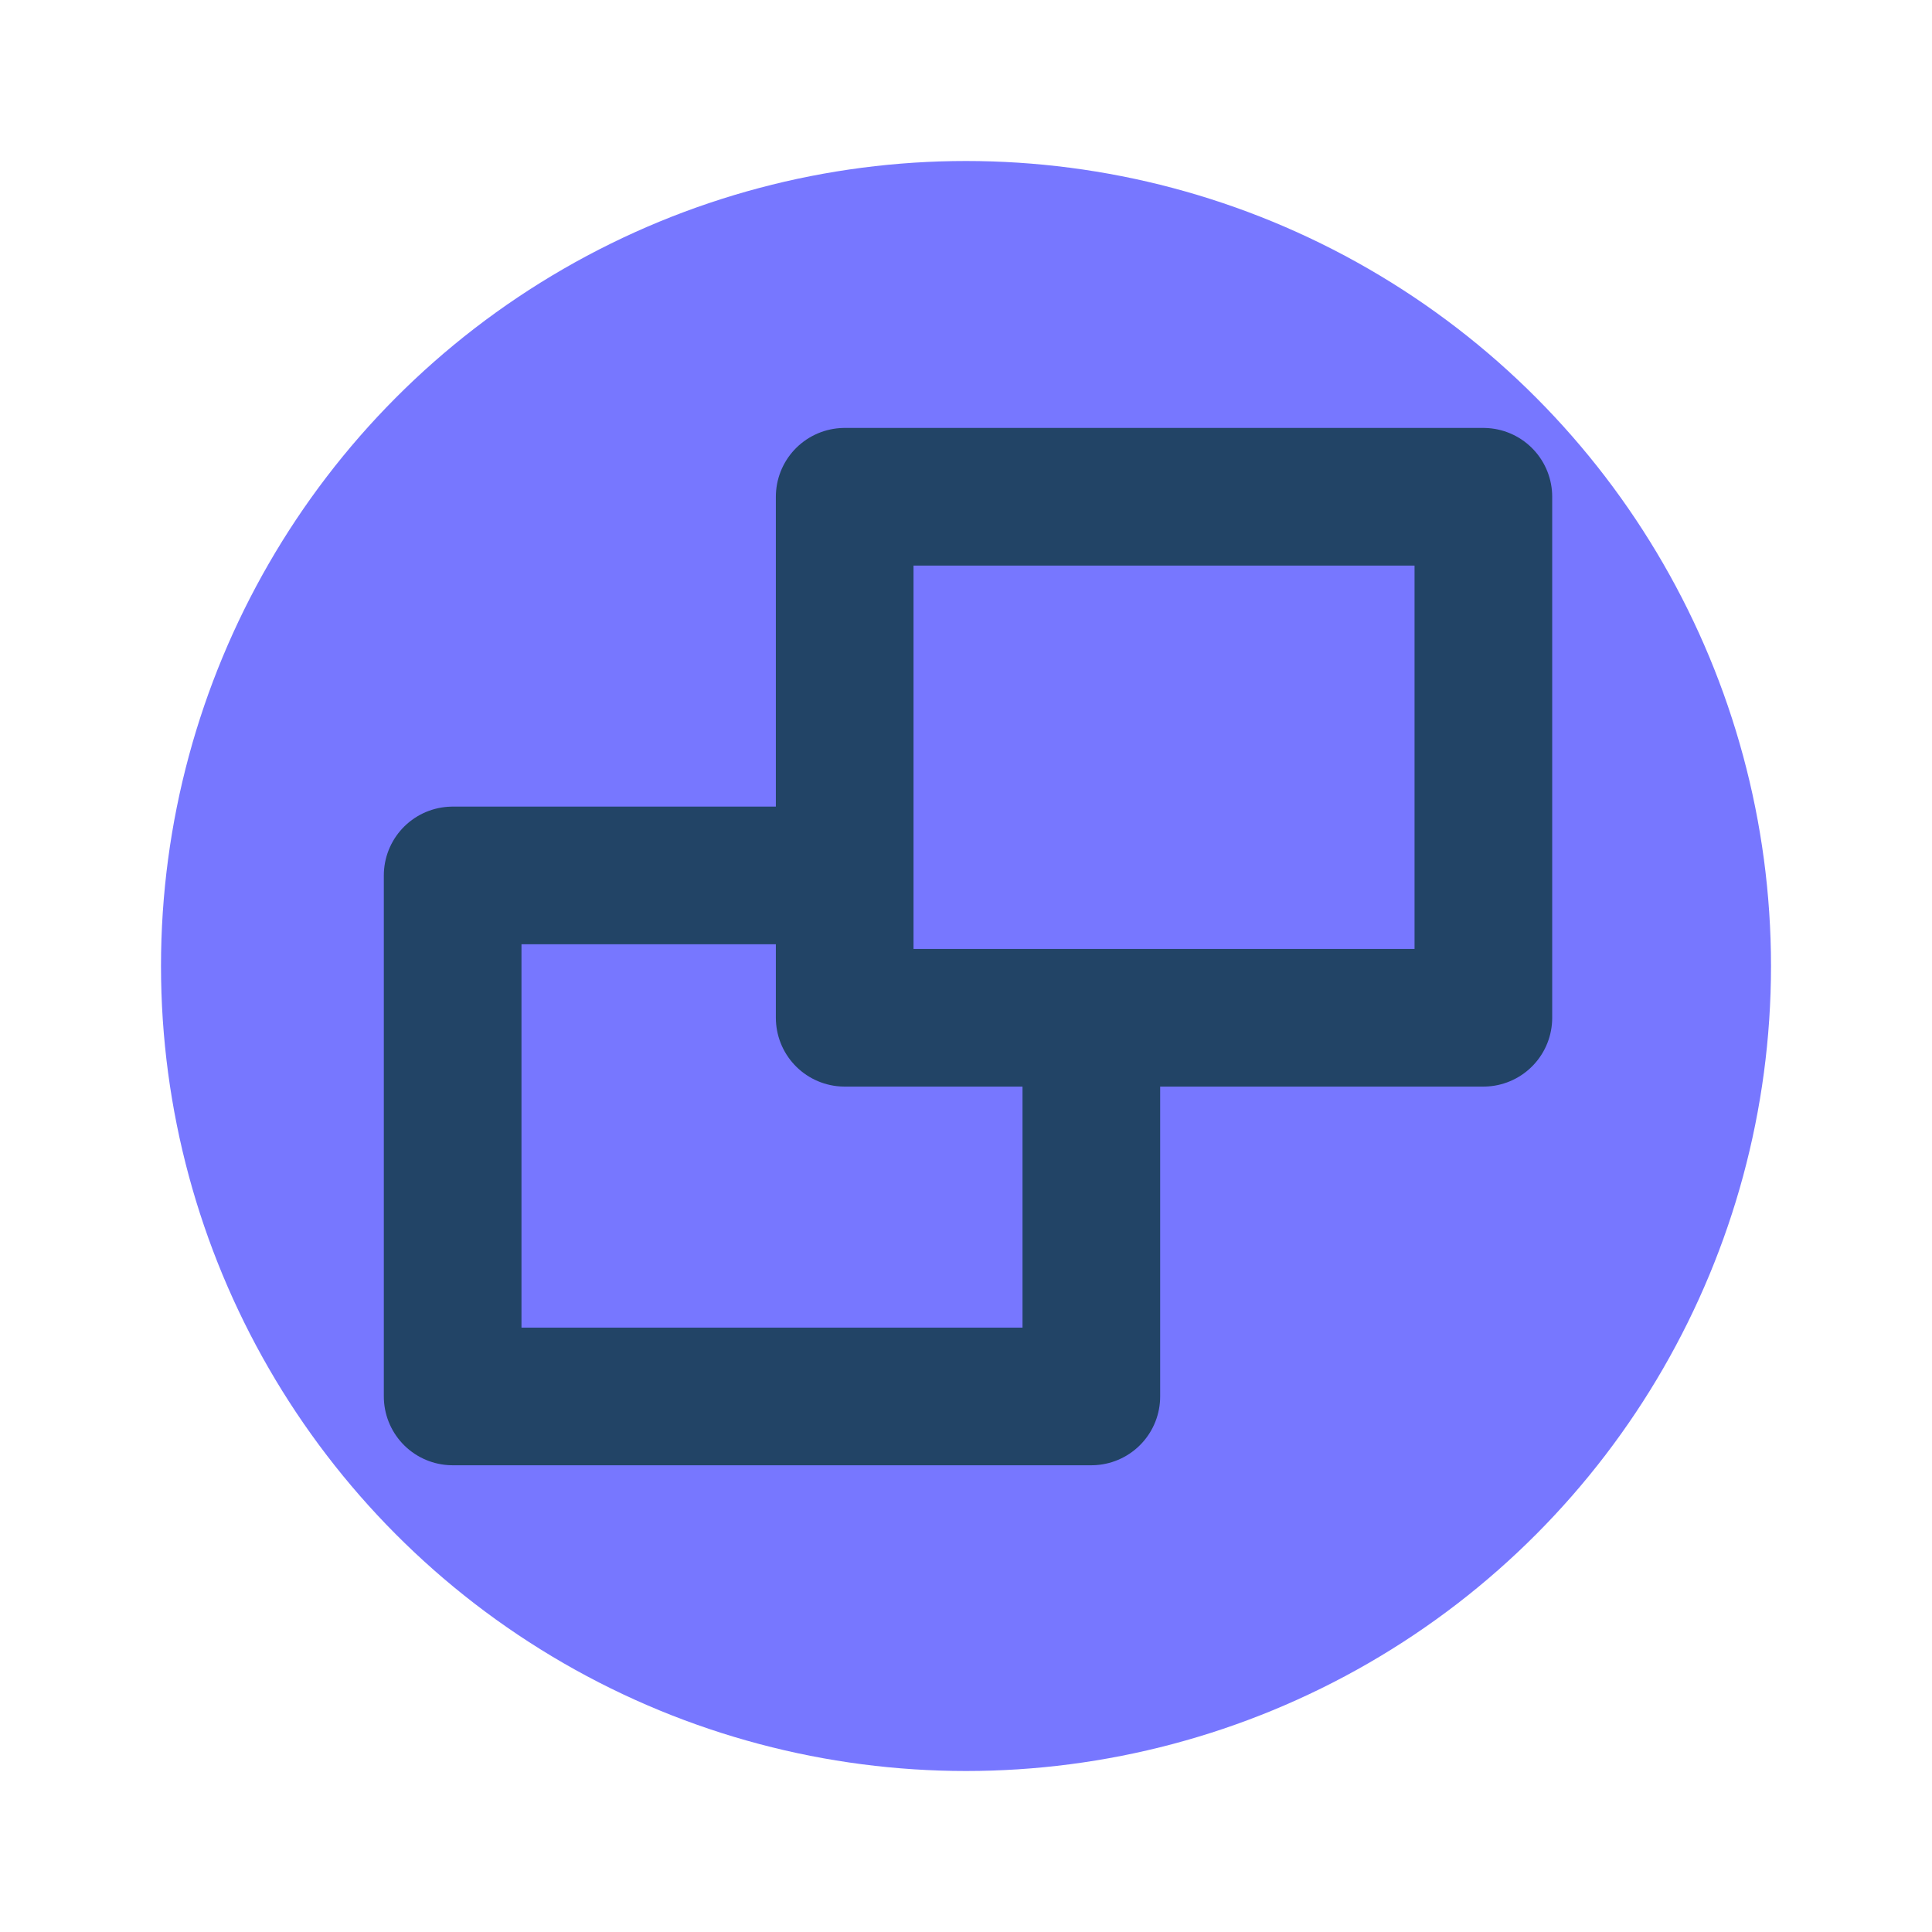 <svg width="24px" height="24px" viewBox="0 0 24 24" fill="none" xmlns="http://www.w3.org/2000/svg">
<circle style="fill:#7777ff;fill-opacity:1;" cx="12" cy="12" r="10"/>
  <rect
     style="opacity:1;fill:#7777ff;fill-opacity:1;stroke:#224466;stroke-width:1.71;stroke-linejoin:round;stroke-miterlimit:4;stroke-dasharray:none;stroke-opacity:1"
     id="rect4509"
     width="7.934"
     height="6.472"
     x="5.623"
     y="10.875" />
  <rect
     style="fill:#7777ff;fill-opacity:1;stroke:#224466;stroke-width:1.71;stroke-linejoin:round;stroke-miterlimit:4;stroke-dasharray:none;stroke-opacity:1"
     id="rect4509-8"
     width="7.934"
     height="6.472"
     x="10.493"
     y="6.171" />
</svg>
